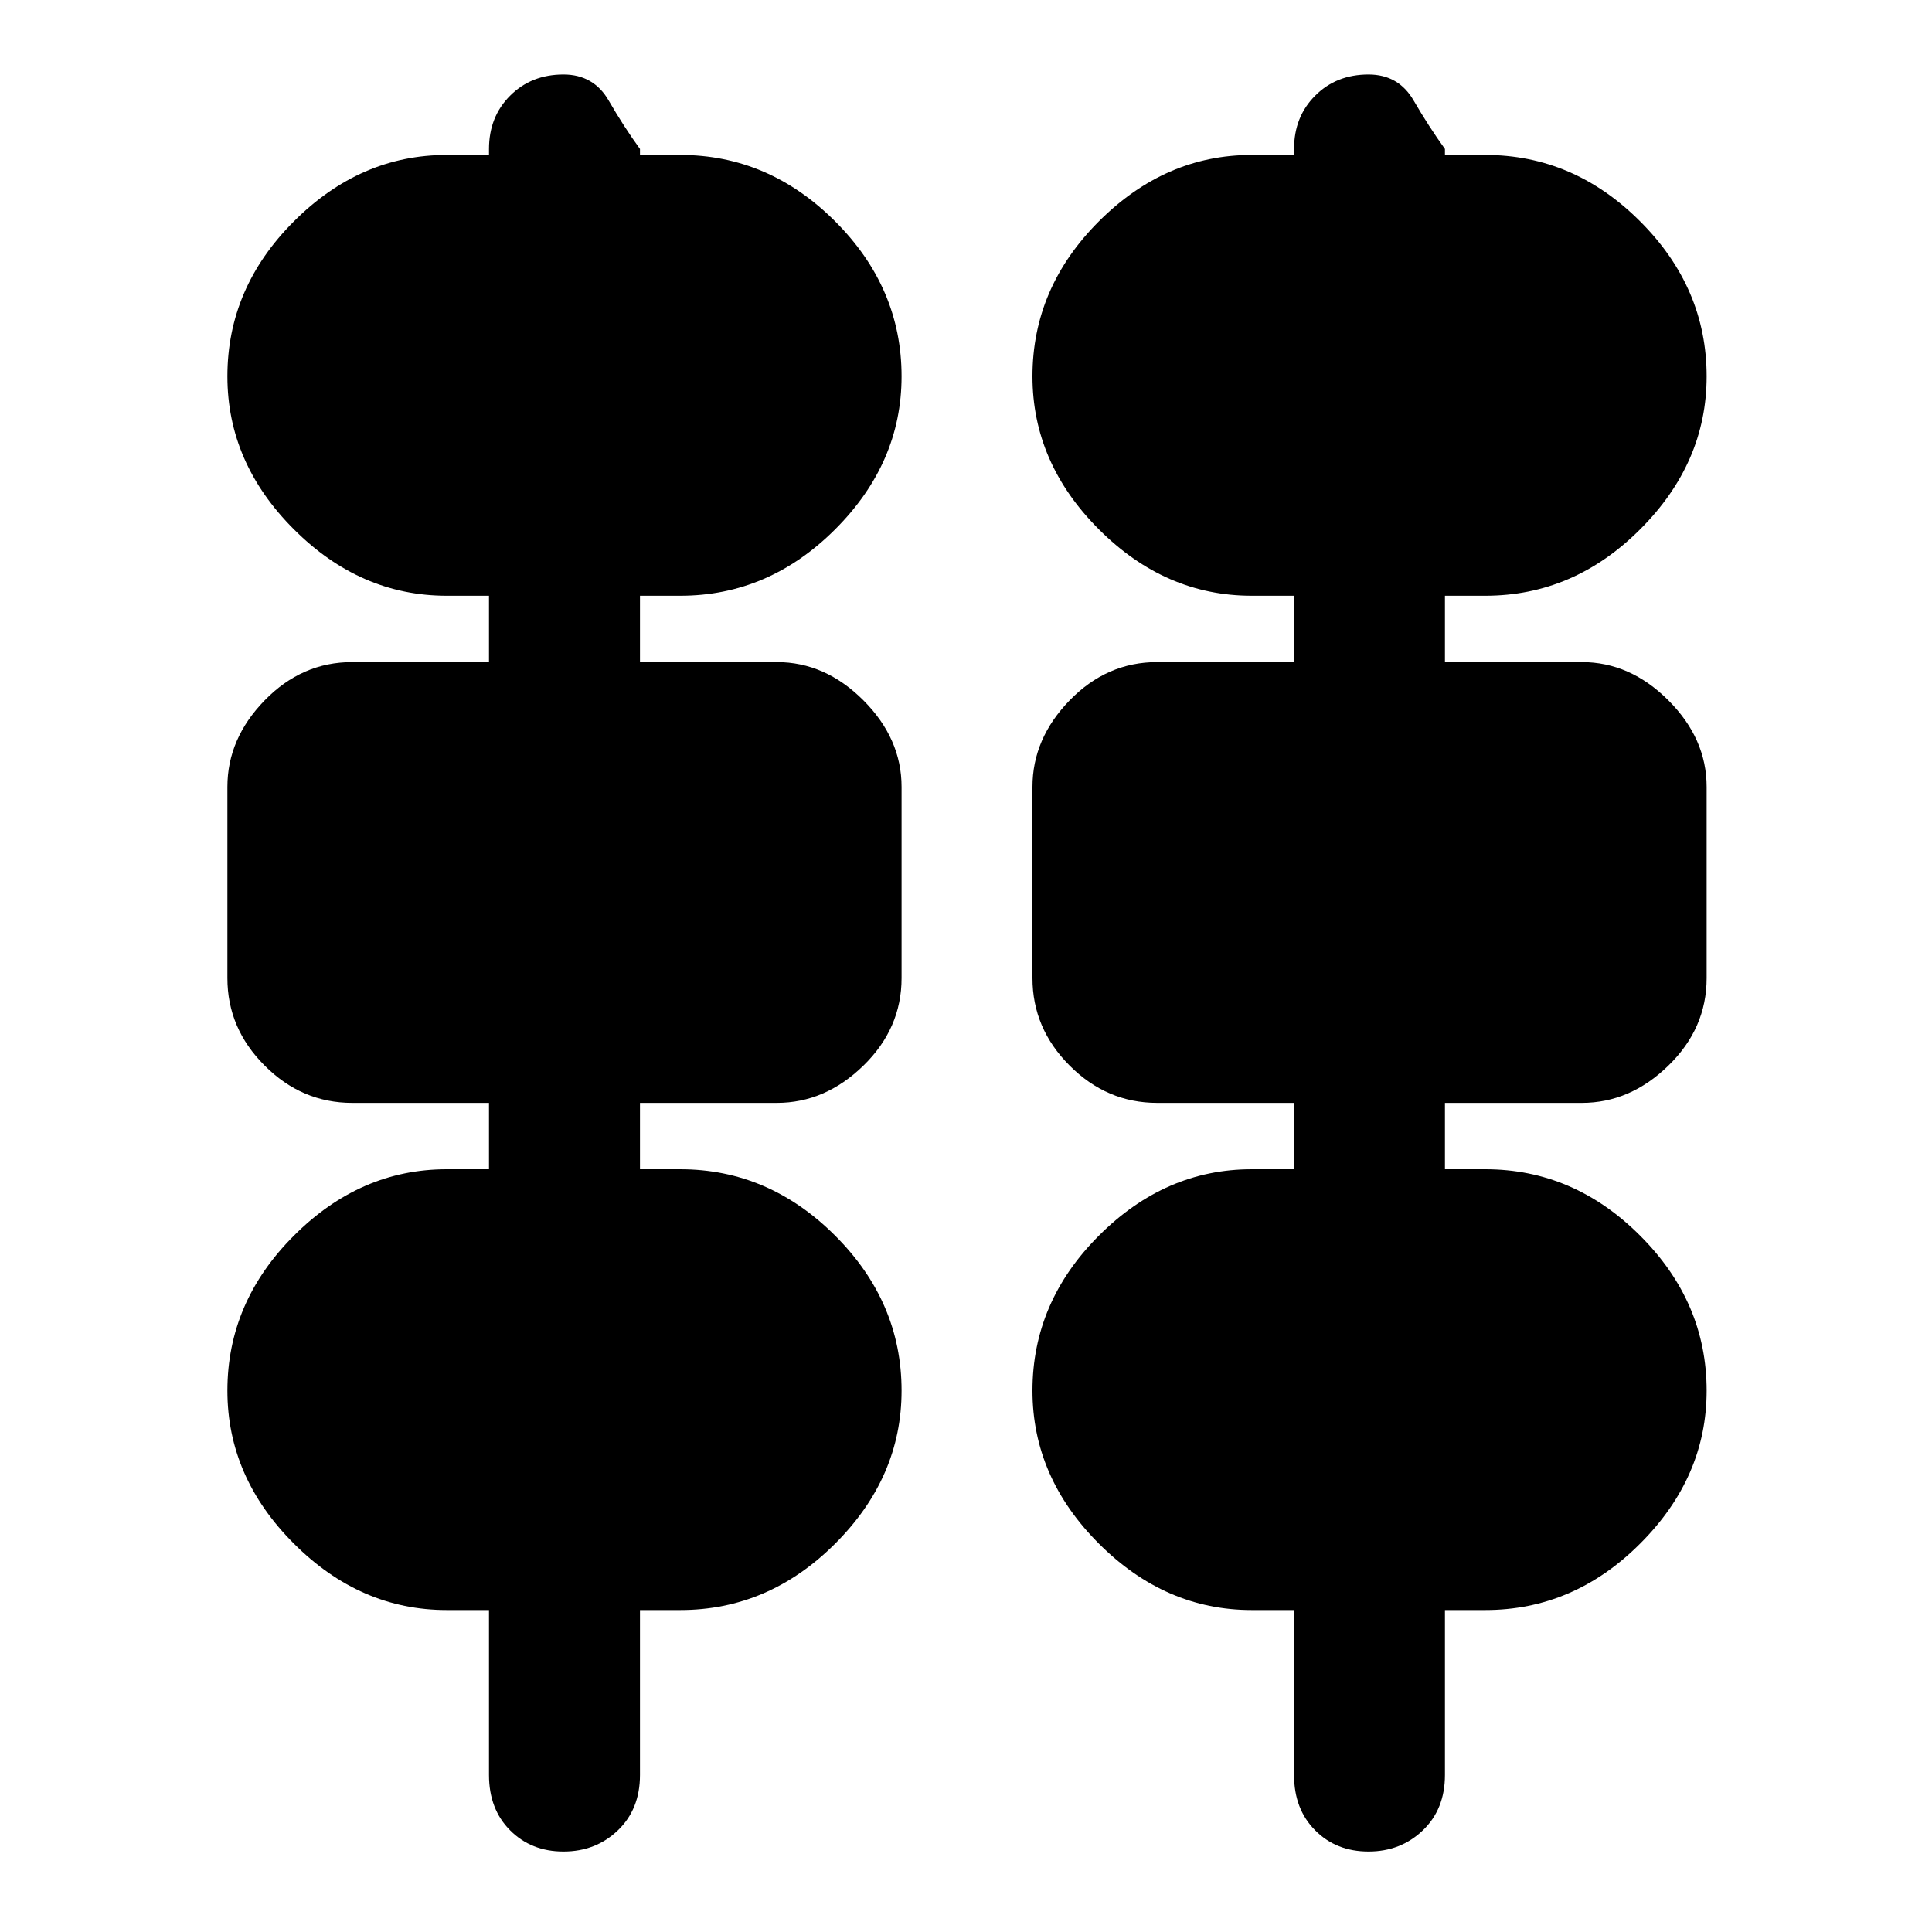 <svg xmlns="http://www.w3.org/2000/svg" height="20" width="20"><path d="M5.062 18.375V16.667H4.625Q3.729 16.667 3.042 15.979Q2.354 15.292 2.354 14.396Q2.354 13.479 3.042 12.792Q3.729 12.104 4.625 12.104H5.062V11.417H3.646Q3.125 11.417 2.74 11.031Q2.354 10.646 2.354 10.125V8.146Q2.354 7.646 2.74 7.25Q3.125 6.854 3.646 6.854H5.062V6.167H4.625Q3.729 6.167 3.042 5.479Q2.354 4.792 2.354 3.896Q2.354 2.979 3.042 2.292Q3.729 1.604 4.625 1.604H5.062V1.542Q5.062 1.208 5.281 0.99Q5.5 0.771 5.833 0.771Q6.146 0.771 6.302 1.042Q6.458 1.312 6.625 1.542V1.604H7.042Q7.958 1.604 8.646 2.292Q9.333 2.979 9.333 3.896Q9.333 4.792 8.646 5.479Q7.958 6.167 7.042 6.167H6.625V6.854H8.042Q8.542 6.854 8.938 7.25Q9.333 7.646 9.333 8.146V10.125Q9.333 10.646 8.938 11.031Q8.542 11.417 8.042 11.417H6.625V12.104H7.042Q7.958 12.104 8.646 12.792Q9.333 13.479 9.333 14.396Q9.333 15.292 8.646 15.979Q7.958 16.667 7.042 16.667H6.625V18.375Q6.625 18.729 6.396 18.948Q6.167 19.167 5.833 19.167Q5.5 19.167 5.281 18.948Q5.062 18.729 5.062 18.375ZM13.396 18.375V16.667H12.958Q12.062 16.667 11.375 15.979Q10.688 15.292 10.688 14.396Q10.688 13.479 11.375 12.792Q12.062 12.104 12.958 12.104H13.396V11.417H11.979Q11.458 11.417 11.073 11.031Q10.688 10.646 10.688 10.125V8.146Q10.688 7.646 11.073 7.25Q11.458 6.854 11.979 6.854H13.396V6.167H12.958Q12.062 6.167 11.375 5.479Q10.688 4.792 10.688 3.896Q10.688 2.979 11.375 2.292Q12.062 1.604 12.958 1.604H13.396V1.542Q13.396 1.208 13.615 0.99Q13.833 0.771 14.167 0.771Q14.479 0.771 14.635 1.042Q14.792 1.312 14.958 1.542V1.604H15.375Q16.292 1.604 16.979 2.292Q17.667 2.979 17.667 3.896Q17.667 4.792 16.979 5.479Q16.292 6.167 15.375 6.167H14.958V6.854H16.375Q16.875 6.854 17.271 7.25Q17.667 7.646 17.667 8.146V10.125Q17.667 10.646 17.271 11.031Q16.875 11.417 16.375 11.417H14.958V12.104H15.375Q16.292 12.104 16.979 12.792Q17.667 13.479 17.667 14.396Q17.667 15.292 16.979 15.979Q16.292 16.667 15.375 16.667H14.958V18.375Q14.958 18.729 14.729 18.948Q14.5 19.167 14.167 19.167Q13.833 19.167 13.615 18.948Q13.396 18.729 13.396 18.375ZM4.625 4.5H7.042Q7.312 4.5 7.49 4.333Q7.667 4.167 7.667 3.896Q7.667 3.625 7.49 3.448Q7.312 3.271 7.042 3.271H4.625Q4.354 3.271 4.188 3.448Q4.021 3.625 4.021 3.896Q4.021 4.167 4.188 4.333Q4.354 4.5 4.625 4.5ZM12.958 4.5H15.375Q15.646 4.5 15.823 4.333Q16 4.167 16 3.896Q16 3.625 15.823 3.448Q15.646 3.271 15.375 3.271H12.958Q12.688 3.271 12.521 3.448Q12.354 3.625 12.354 3.896Q12.354 4.167 12.521 4.333Q12.688 4.5 12.958 4.5ZM4.021 9.75H7.667V8.521H4.021ZM12.354 9.75H16V8.521H12.354ZM4.625 15H7.042Q7.312 15 7.49 14.833Q7.667 14.667 7.667 14.396Q7.667 14.125 7.49 13.948Q7.312 13.771 7.042 13.771H4.625Q4.354 13.771 4.188 13.948Q4.021 14.125 4.021 14.396Q4.021 14.667 4.188 14.833Q4.354 15 4.625 15ZM12.958 15H15.375Q15.646 15 15.823 14.833Q16 14.667 16 14.396Q16 14.125 15.823 13.948Q15.646 13.771 15.375 13.771H12.958Q12.688 13.771 12.521 13.948Q12.354 14.125 12.354 14.396Q12.354 14.667 12.521 14.833Q12.688 15 12.958 15ZM7.042 4.5H4.625Q4.354 4.5 4.188 4.333Q4.021 4.167 4.021 3.896Q4.021 3.625 4.188 3.448Q4.354 3.271 4.625 3.271H7.042Q7.312 3.271 7.49 3.448Q7.667 3.625 7.667 3.896Q7.667 4.167 7.49 4.333Q7.312 4.5 7.042 4.5ZM15.375 4.5H12.958Q12.688 4.5 12.521 4.333Q12.354 4.167 12.354 3.896Q12.354 3.625 12.521 3.448Q12.688 3.271 12.958 3.271H15.375Q15.646 3.271 15.823 3.448Q16 3.625 16 3.896Q16 4.167 15.823 4.333Q15.646 4.5 15.375 4.5ZM7.667 9.75H4.021V8.521H7.667ZM16 9.75H12.354V8.521H16ZM7.042 15H4.625Q4.354 15 4.188 14.833Q4.021 14.667 4.021 14.396Q4.021 14.125 4.188 13.948Q4.354 13.771 4.625 13.771H7.042Q7.312 13.771 7.49 13.948Q7.667 14.125 7.667 14.396Q7.667 14.667 7.49 14.833Q7.312 15 7.042 15ZM15.375 15H12.958Q12.688 15 12.521 14.833Q12.354 14.667 12.354 14.396Q12.354 14.125 12.521 13.948Q12.688 13.771 12.958 13.771H15.375Q15.646 13.771 15.823 13.948Q16 14.125 16 14.396Q16 14.667 15.823 14.833Q15.646 15 15.375 15Z"/></svg>